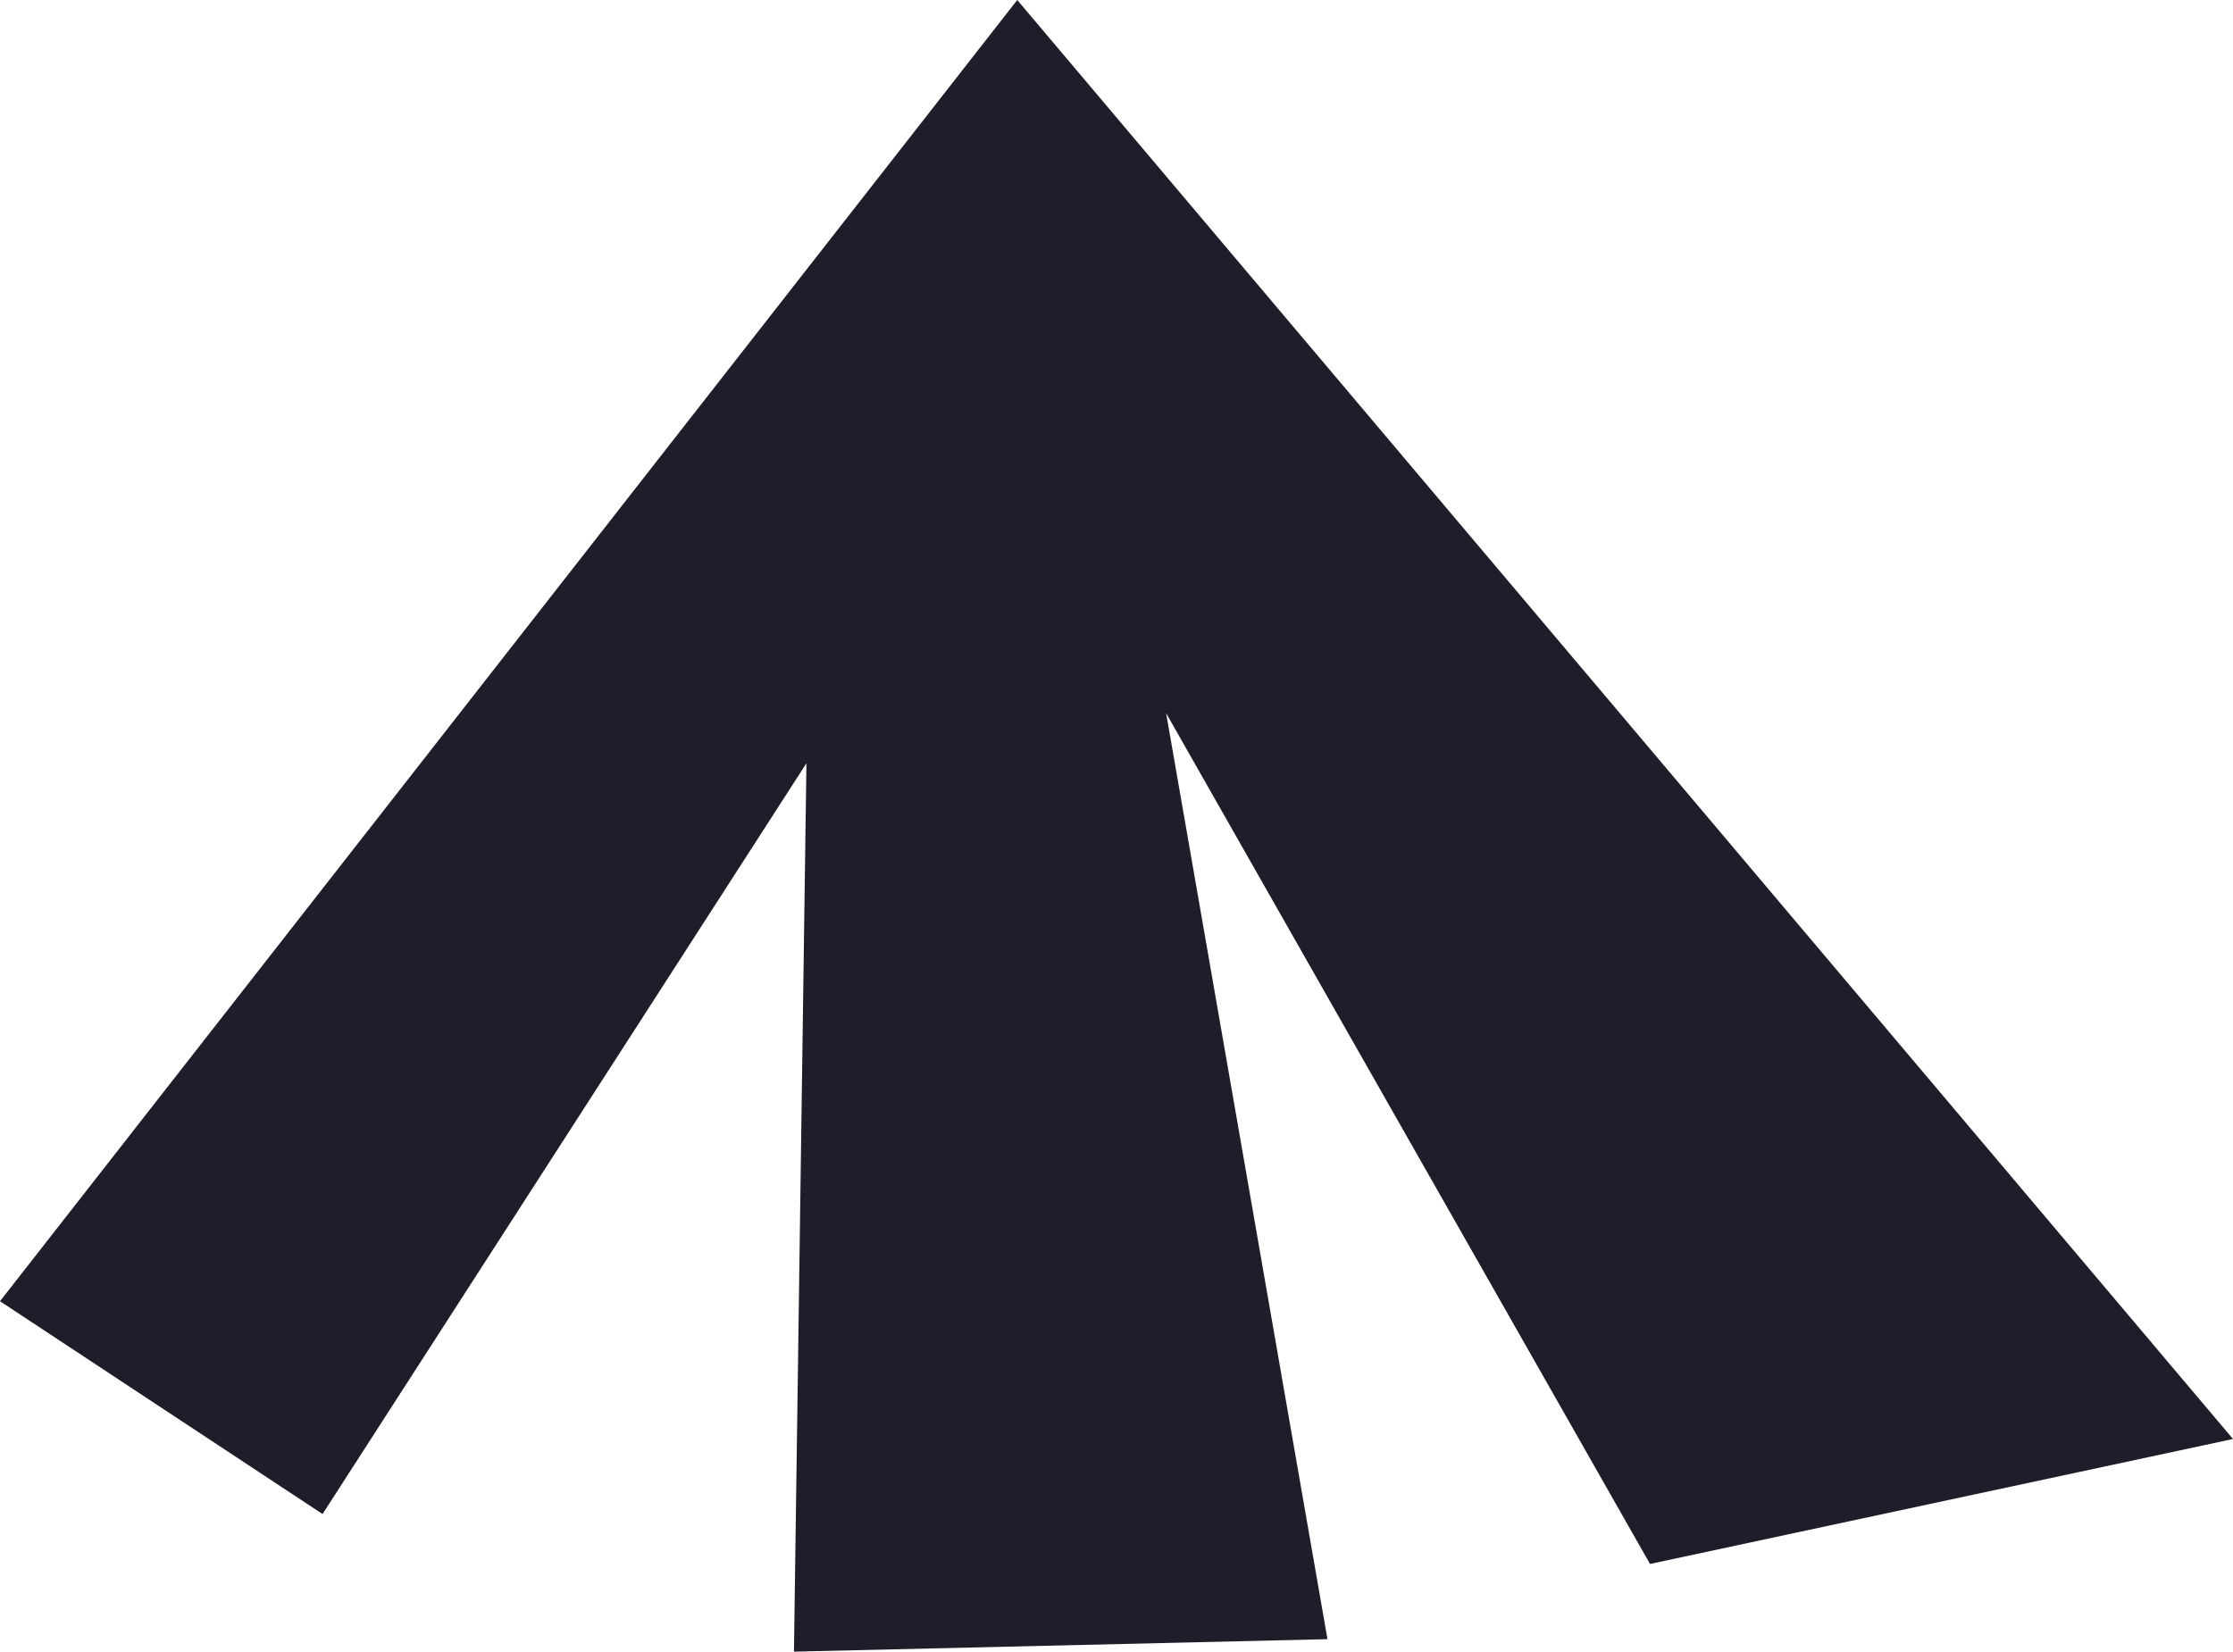 <?xml version="1.0" encoding="UTF-8"?>
<svg id="Layer_1" data-name="Layer 1" xmlns="http://www.w3.org/2000/svg" viewBox="0 0 141.3 104.54">
  <defs>
    <style>
      .cls-1 {
        fill: #1d1e2a;
      }
    </style>
  </defs>
  <polygon class="cls-1" points="64.37 0 0 82.36 20.41 95.83 51.03 48.31 50.24 104.54 84 103.75 73.79 45.14 104.41 98.99 141.3 91.08 64.37 0"/>
</svg>